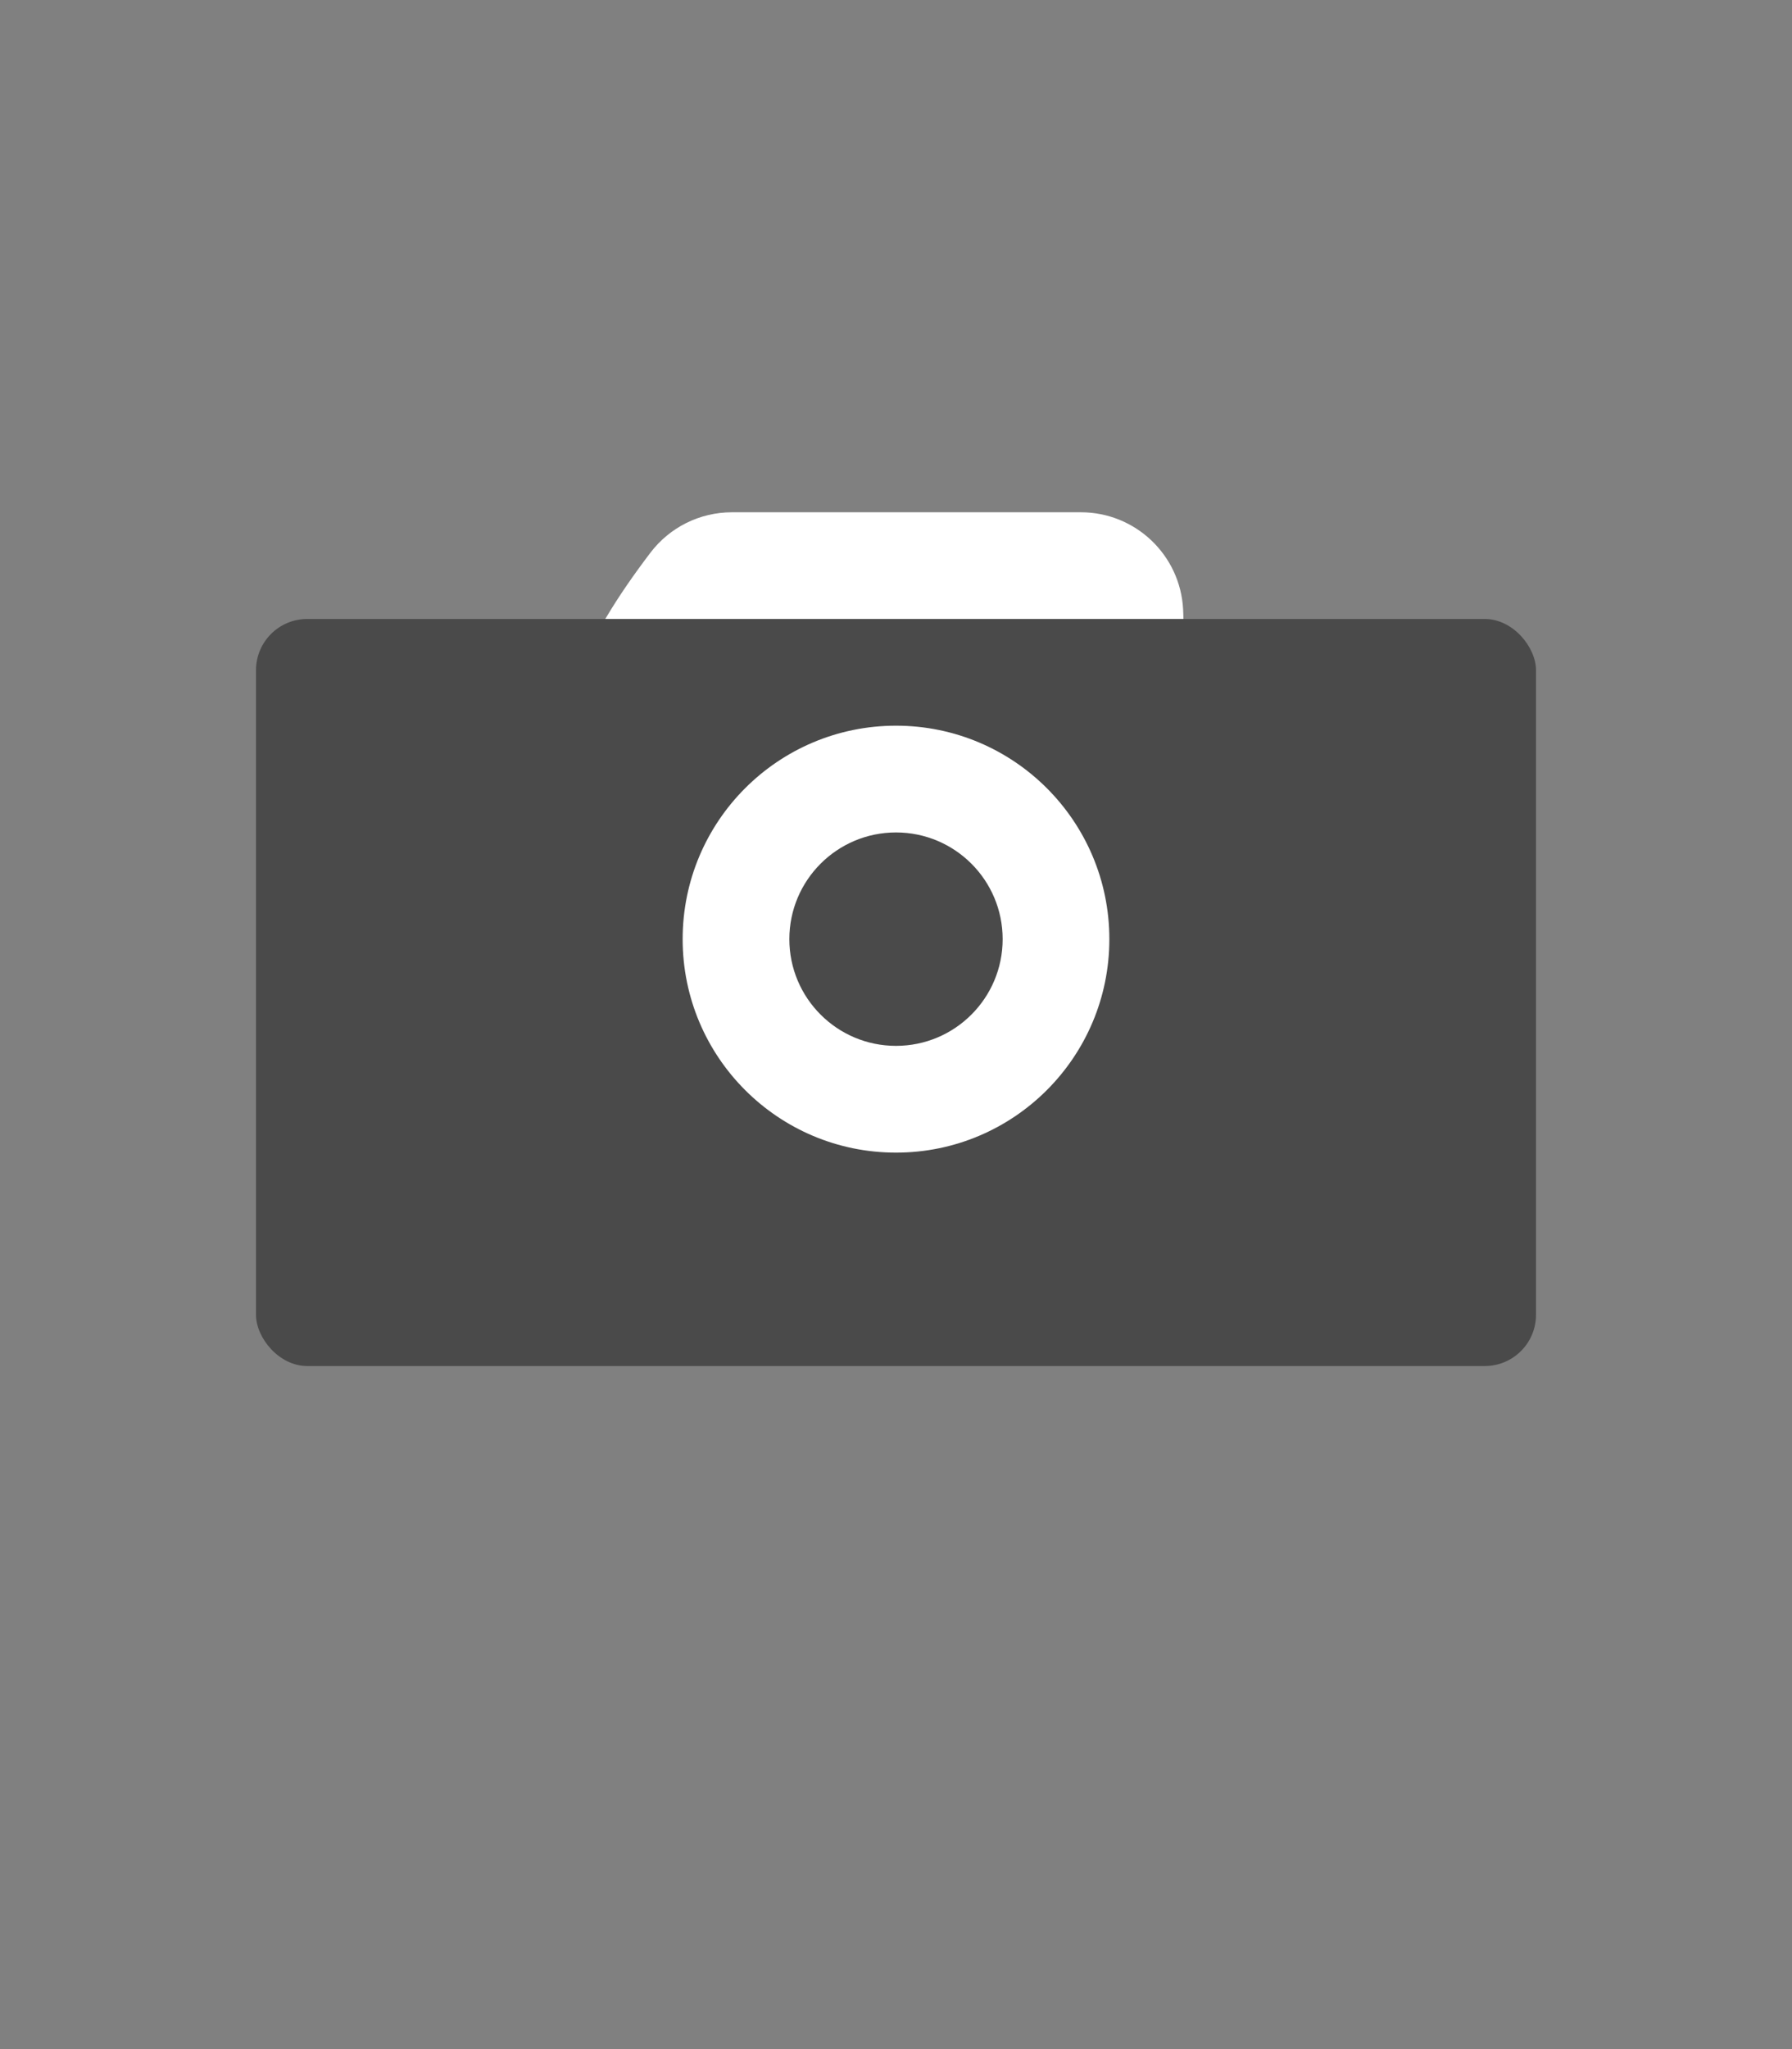 <?xml version="1.0" encoding="UTF-8"?>
<svg width="35px" height="40px" viewBox="0 0 35 40" version="1.1" xmlns="http://www.w3.org/2000/svg" xmlns:xlink="http://www.w3.org/1999/xlink">
    <rect x="0" y="0" width="35" height="40" fill="#808080" stroke="none"/>
    <!-- Generator: Sketch 47.1 (45422) - http://www.bohemiancoding.com/sketch -->
    <title>Hotspot Icon</title>
    <desc>Created with Sketch.</desc>
    <defs></defs>
    <g id="Symbols" stroke="none" stroke-width="1" fill="none" fill-rule="evenodd">
        <g id="Hotspot-Icon">
            <g transform="translate(5, 10)" id="Camera">
                <g>
                    <path d="M9.295,2.08759063e-13 L16.111,2.01360291e-13 L16.111,1.0343606e-06 C17.176,1.0343606e-06 18.055,0.835 18.108,1.9 C18.176,3.248 17.696,4.351 16.667,5.208 C14.452,7.054 17.708,4.167 10.417,5.208 C5.875,5.857 4.97,4.384 7.703,0.79 L7.703,0.79 C8.081,0.292 8.67,2.099184e-13 9.295,2.08693495e-13 Z" id="Rectangle-2" fill="#FFFFFF"></path>
                    <rect id="Rectangle" fill="#4a4a4a" x="0" y="2.083" width="25" height="14.583" rx="1"></rect>
                    <circle id="Oval" fill="#FFFF" cx="12.5" cy="8.333" r="4.167"></circle>
                    <circle id="Oval-2" fill="#4a4a4a" cx="12.5" cy="8.333" r="2.083"></circle>
                </g>
            </g>
        </g>
    </g>
</svg>